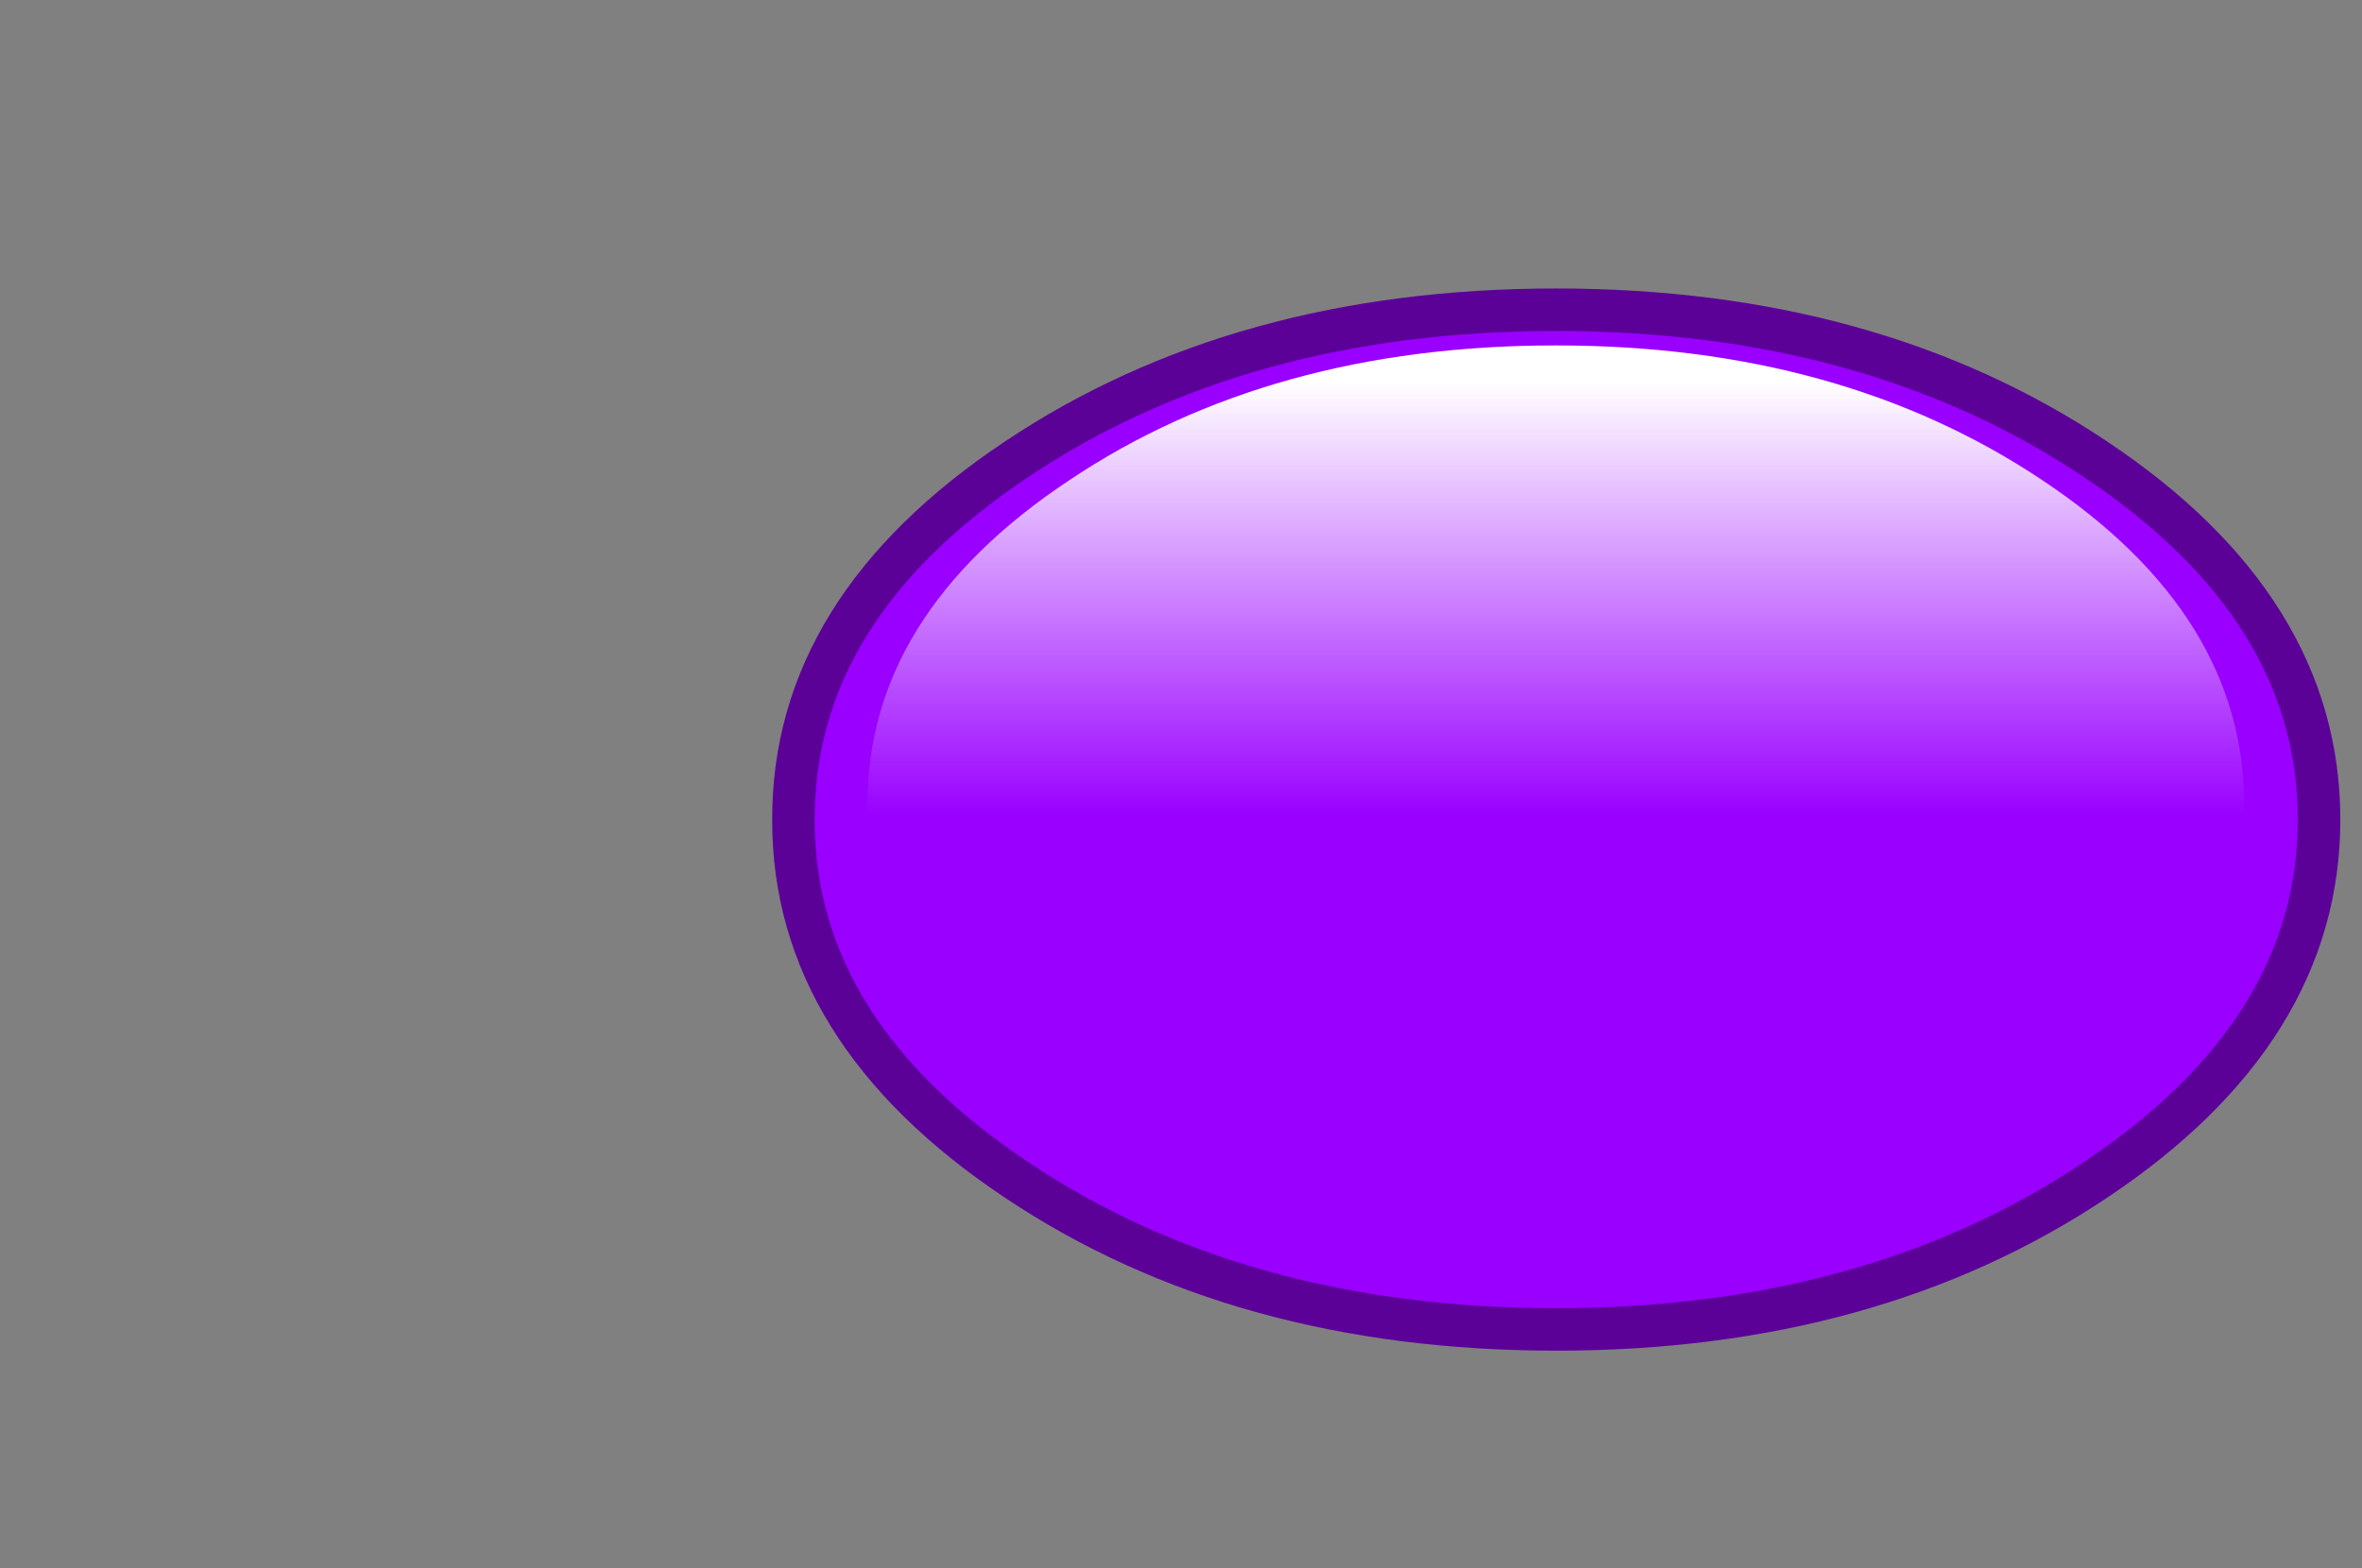 <?xml version="1.0" encoding="UTF-8" standalone="no"?>
<svg xmlns:xlink="http://www.w3.org/1999/xlink" height="184.55px" width="277.9px" xmlns="http://www.w3.org/2000/svg">
  <rect width="100%" height="100%" fill="#808080" stroke="none"/>
  <g transform="matrix(1.0, 0.0, 0.0, 1.0, 103.65, 13.65)">
    <use height="125.0" transform="matrix(1.0, 0.0, 0.0, 1.0, -12.8, 20.3)" width="184.5" xlink:href="#shape0"/>
  </g>
  <defs>
    <g id="shape0" transform="matrix(1.0, 0.0, 0.0, 1.0, 12.8, -20.3)">
      <path d="M15.95 125.2 Q-10.35 107.65 -10.3 82.8 -10.35 57.95 15.95 40.4 42.25 22.8 79.45 22.8 116.6 22.8 142.9 40.4 169.2 57.95 169.2 82.8 169.2 107.65 142.9 125.2 116.6 142.8 79.45 142.8 42.25 142.8 15.95 125.2" fill="#9900ff" fill-rule="evenodd" stroke="none"/>
      <path d="M15.95 125.2 Q-10.35 107.65 -10.3 82.8 -10.35 57.95 15.95 40.4 42.25 22.8 79.45 22.8 116.6 22.8 142.9 40.4 169.2 57.95 169.2 82.8 169.2 107.65 142.9 125.2 116.6 142.8 79.45 142.8 42.25 142.8 15.95 125.2 Z" fill="none" stroke="#5b0198" stroke-linecap="round" stroke-linejoin="round" stroke-width="5.0"/>
      <path d="M160.4 81.15 Q160.4 103.55 136.7 119.45 112.95 135.3 79.4 135.3 45.8 135.3 22.1 119.45 -1.65 103.55 -1.6 81.15 -1.65 58.7 22.1 42.9 45.8 27.0 79.4 27.0 112.95 27.0 136.7 42.9 160.4 58.7 160.4 81.15" fill="url(#gradient0)" fill-rule="evenodd" stroke="none"/>
    </g>
    <linearGradient gradientTransform="matrix(0.0, 0.046, -0.043, 0.0, -17.4, 69.05)" gradientUnits="userSpaceOnUse" id="gradient0" spreadMethod="pad" x1="-819.2" x2="819.2">
      <stop offset="0.0" stop-color="#ffffff"/>
      <stop offset="0.678" stop-color="#ffffff" stop-opacity="0.0"/>
    </linearGradient>
  </defs>
</svg>
